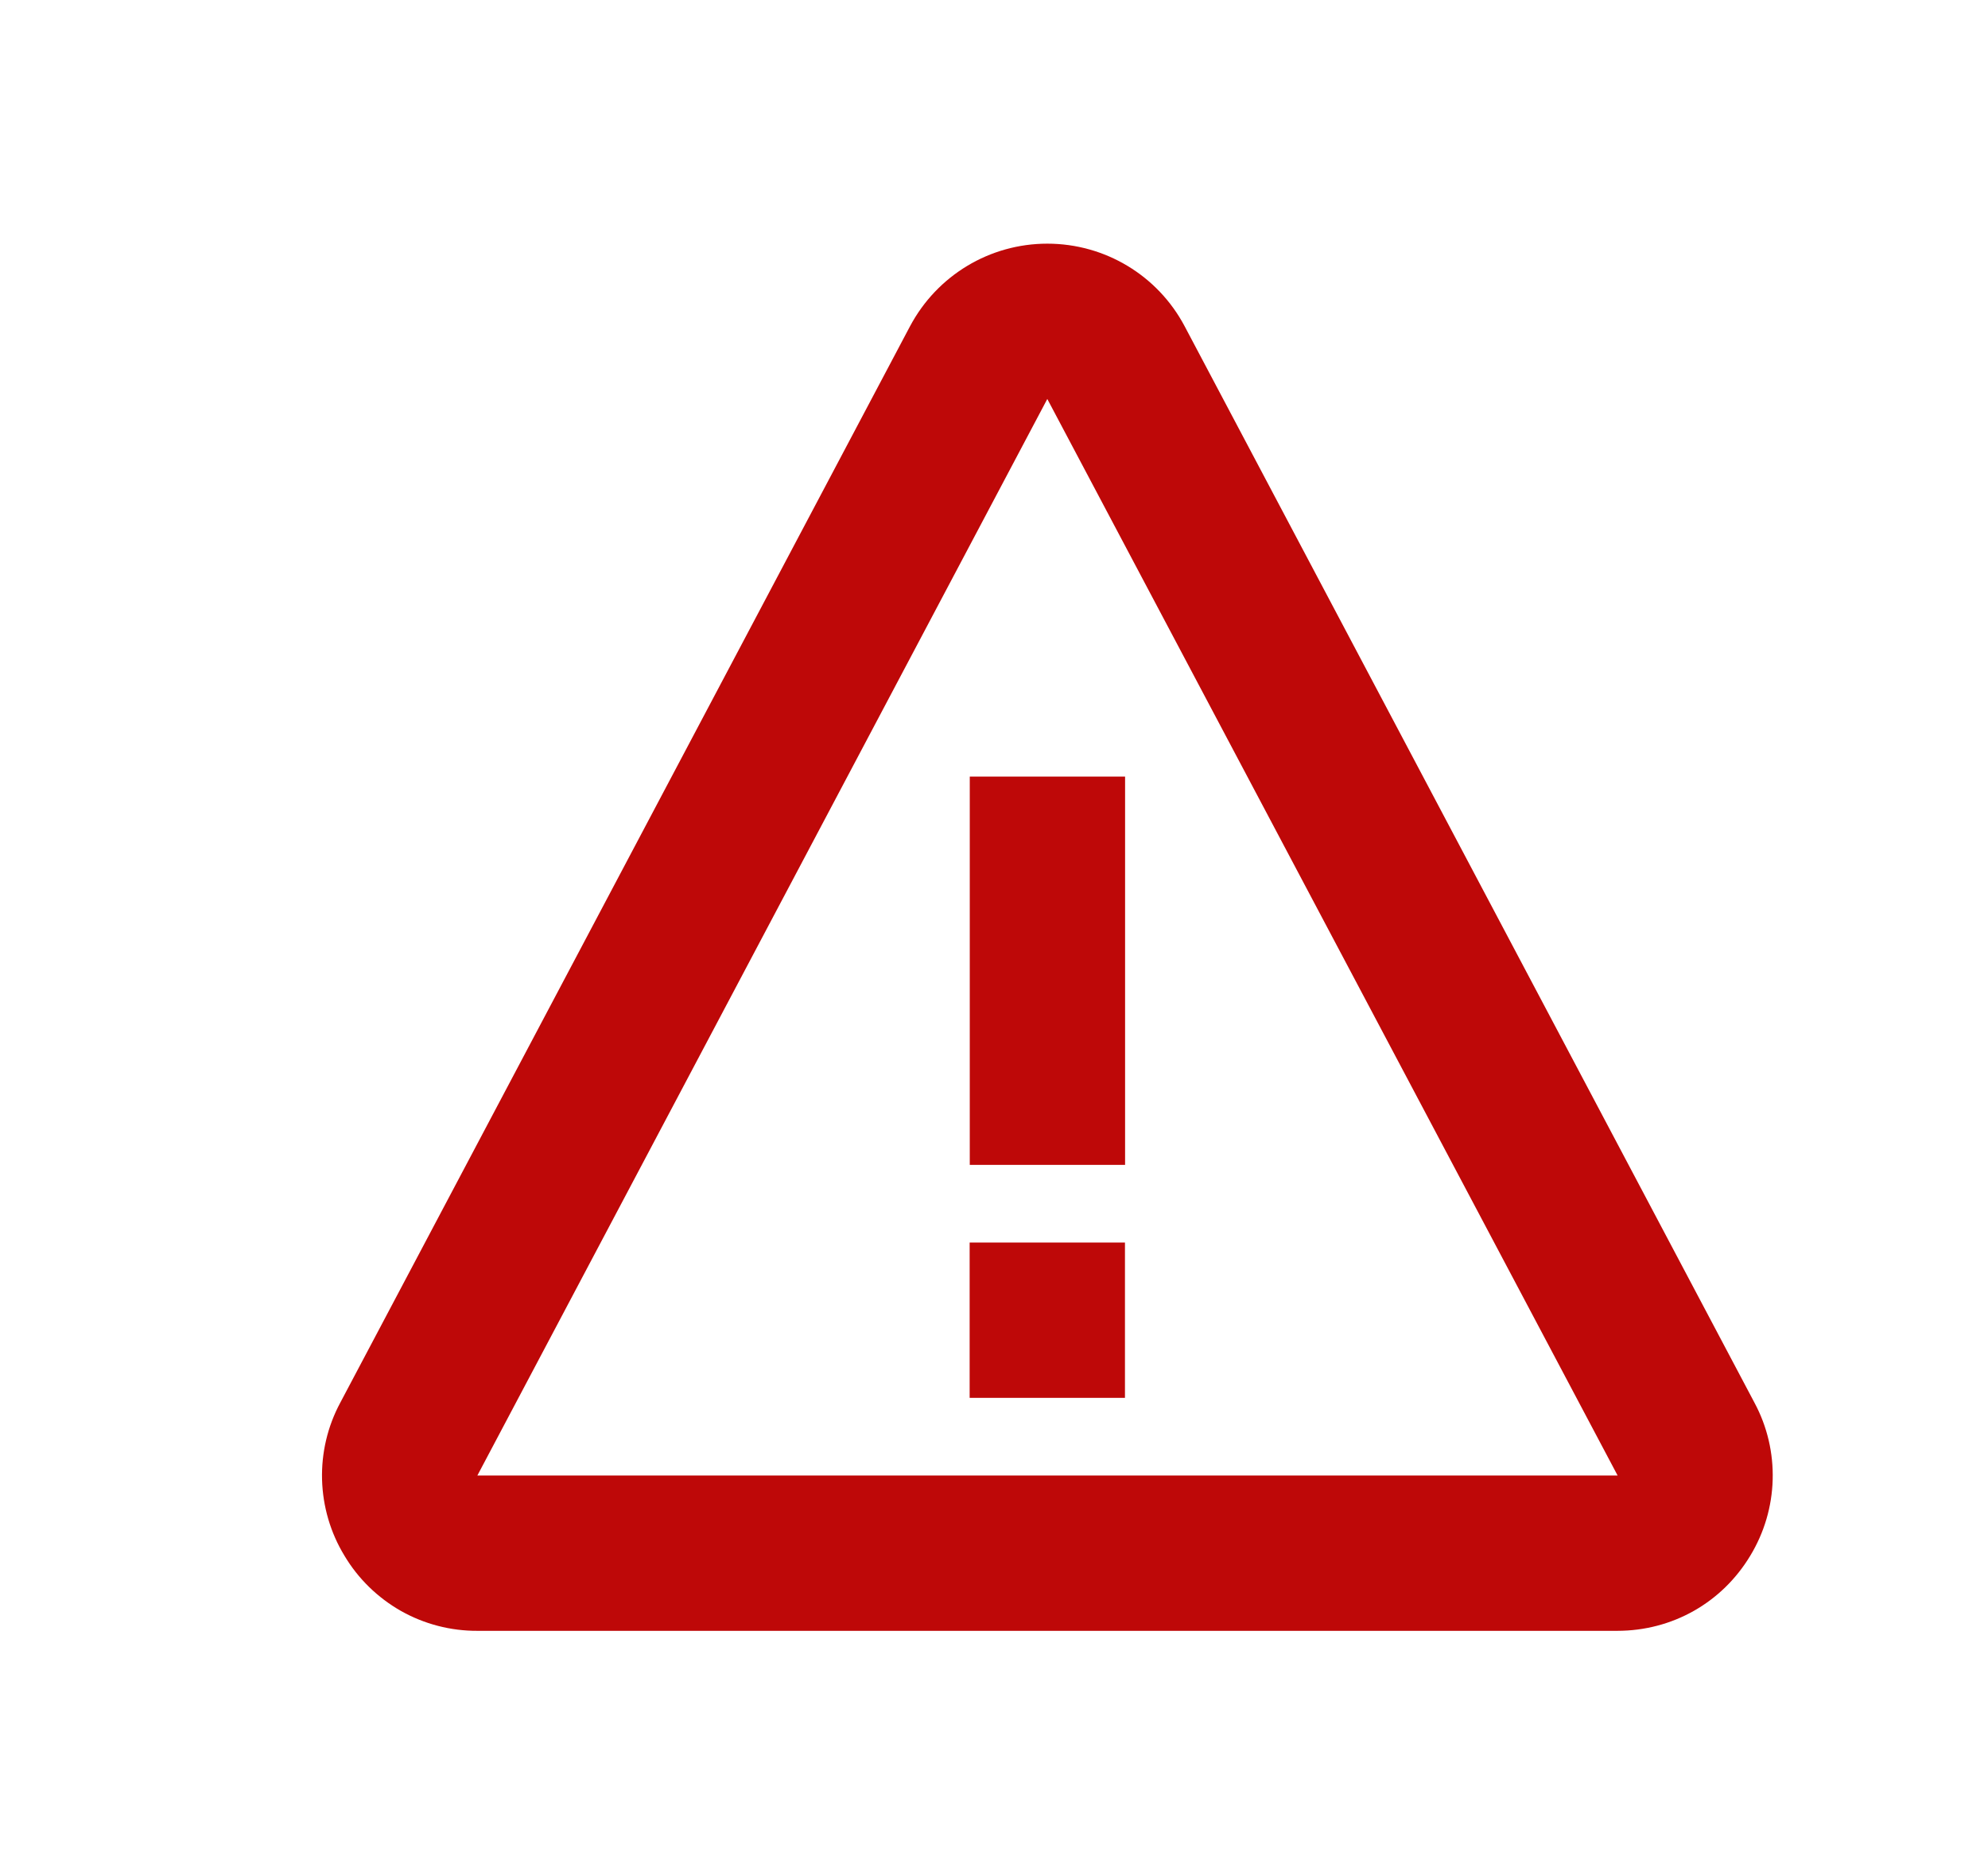 <svg width="16" height="15" viewBox="0 0 16 15" fill="none" xmlns="http://www.w3.org/2000/svg">
<path d="M7.805 6.25H9.055V9.375H7.805V6.25ZM7.804 10H9.054V11.25H7.804V10Z" fill="#BE0808"/>
<path d="M9.534 2.625C9.317 2.216 8.893 1.961 8.429 1.961C7.966 1.961 7.542 2.216 7.324 2.626L2.738 11.29C2.636 11.48 2.586 11.694 2.592 11.909C2.598 12.125 2.66 12.336 2.772 12.52C2.882 12.705 3.039 12.858 3.227 12.965C3.415 13.071 3.627 13.126 3.842 13.125H13.016C13.459 13.125 13.859 12.899 14.087 12.52C14.199 12.335 14.261 12.125 14.267 11.909C14.273 11.694 14.223 11.48 14.121 11.29L9.534 2.625ZM3.842 11.875L8.429 3.211L13.019 11.875H3.842Z" fill="#BE0808"/>
</svg>
